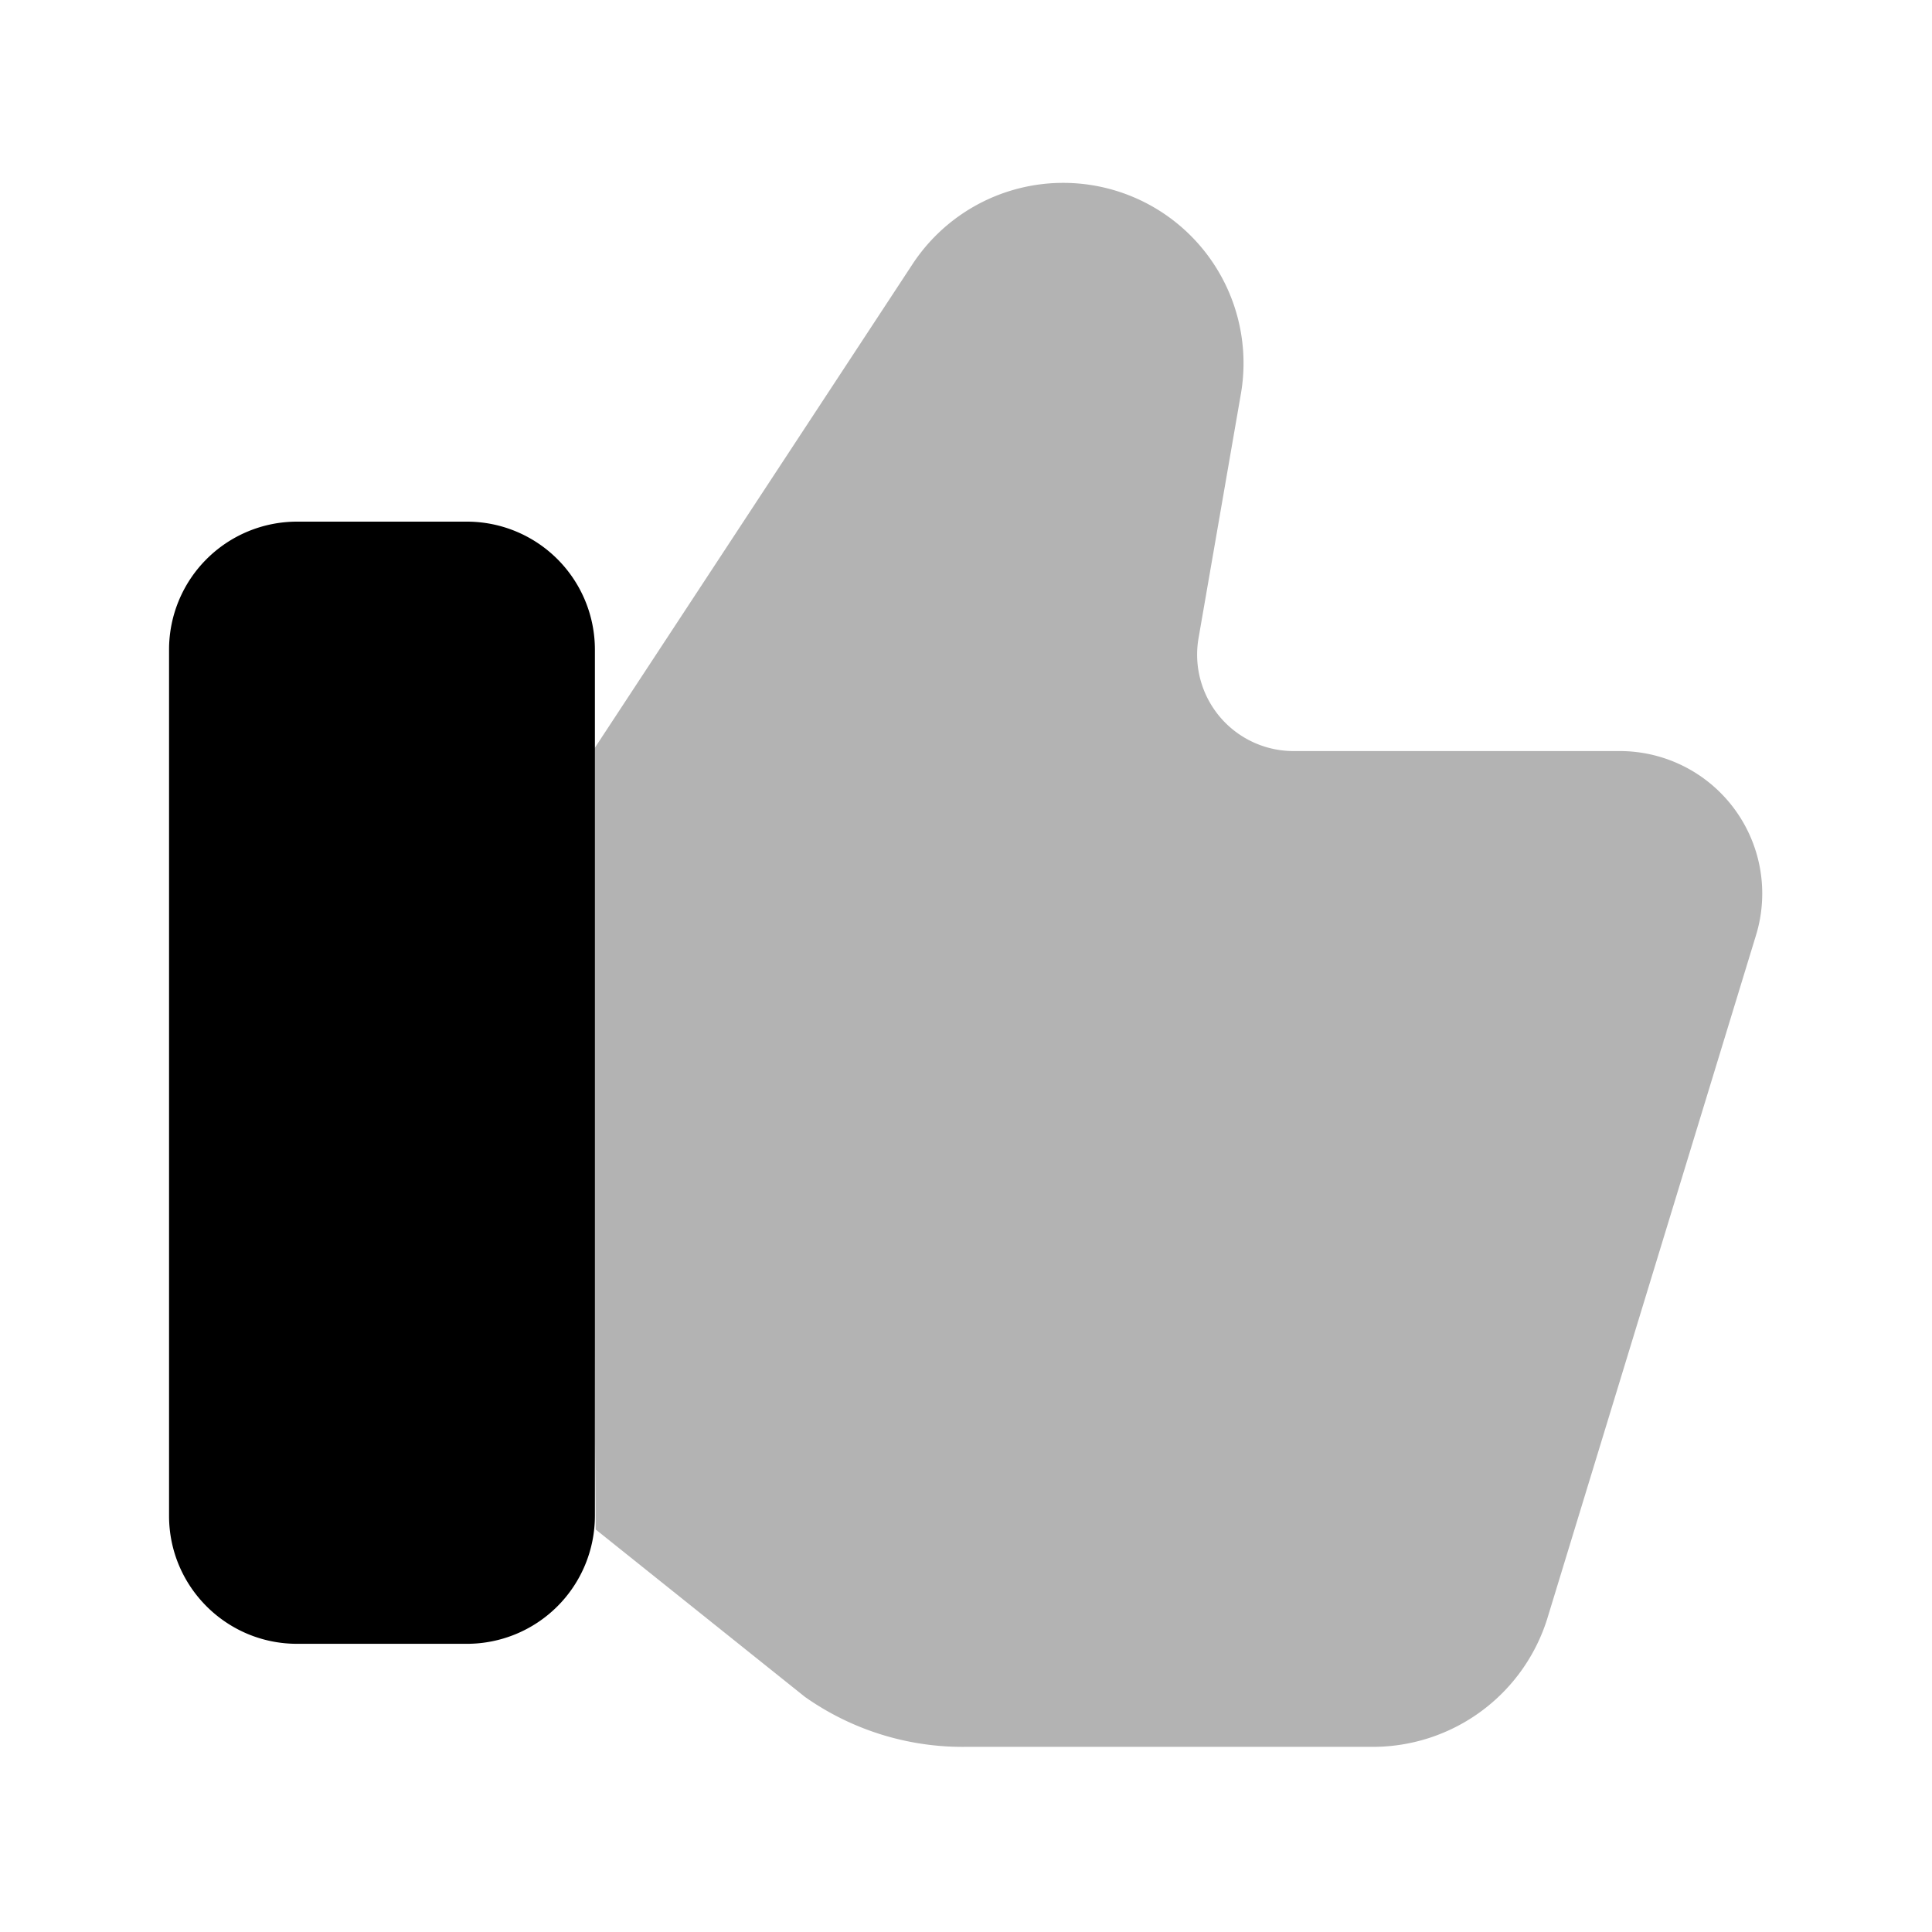 <svg xmlns="http://www.w3.org/2000/svg" width="24" height="24" fill="currentColor" viewBox="0 0 24 24">
  <path d="M5.8 6.48H3.69A1.59 1.59 0 0 0 2.1 8.07v10.76c0 .878.712 1.59 1.59 1.59H5.8a1.59 1.59 0 0 0 1.59-1.59V8.07A1.59 1.59 0 0 0 5.8 6.48Z"/>
  <path d="m7.33 9.38 4-6.09a2.24 2.24 0 0 1 4.08 1.63l-.52 3a1.198 1.198 0 0 0 1.17 1.41h4.07a1.77 1.77 0 0 1 1.68 2.3l-2.59 8.48a2.27 2.27 0 0 1-2.16 1.59H12a3.4 3.4 0 0 1-2-.62L7.4 19l-.07-9.62Z" opacity=".3"/>
</svg>
